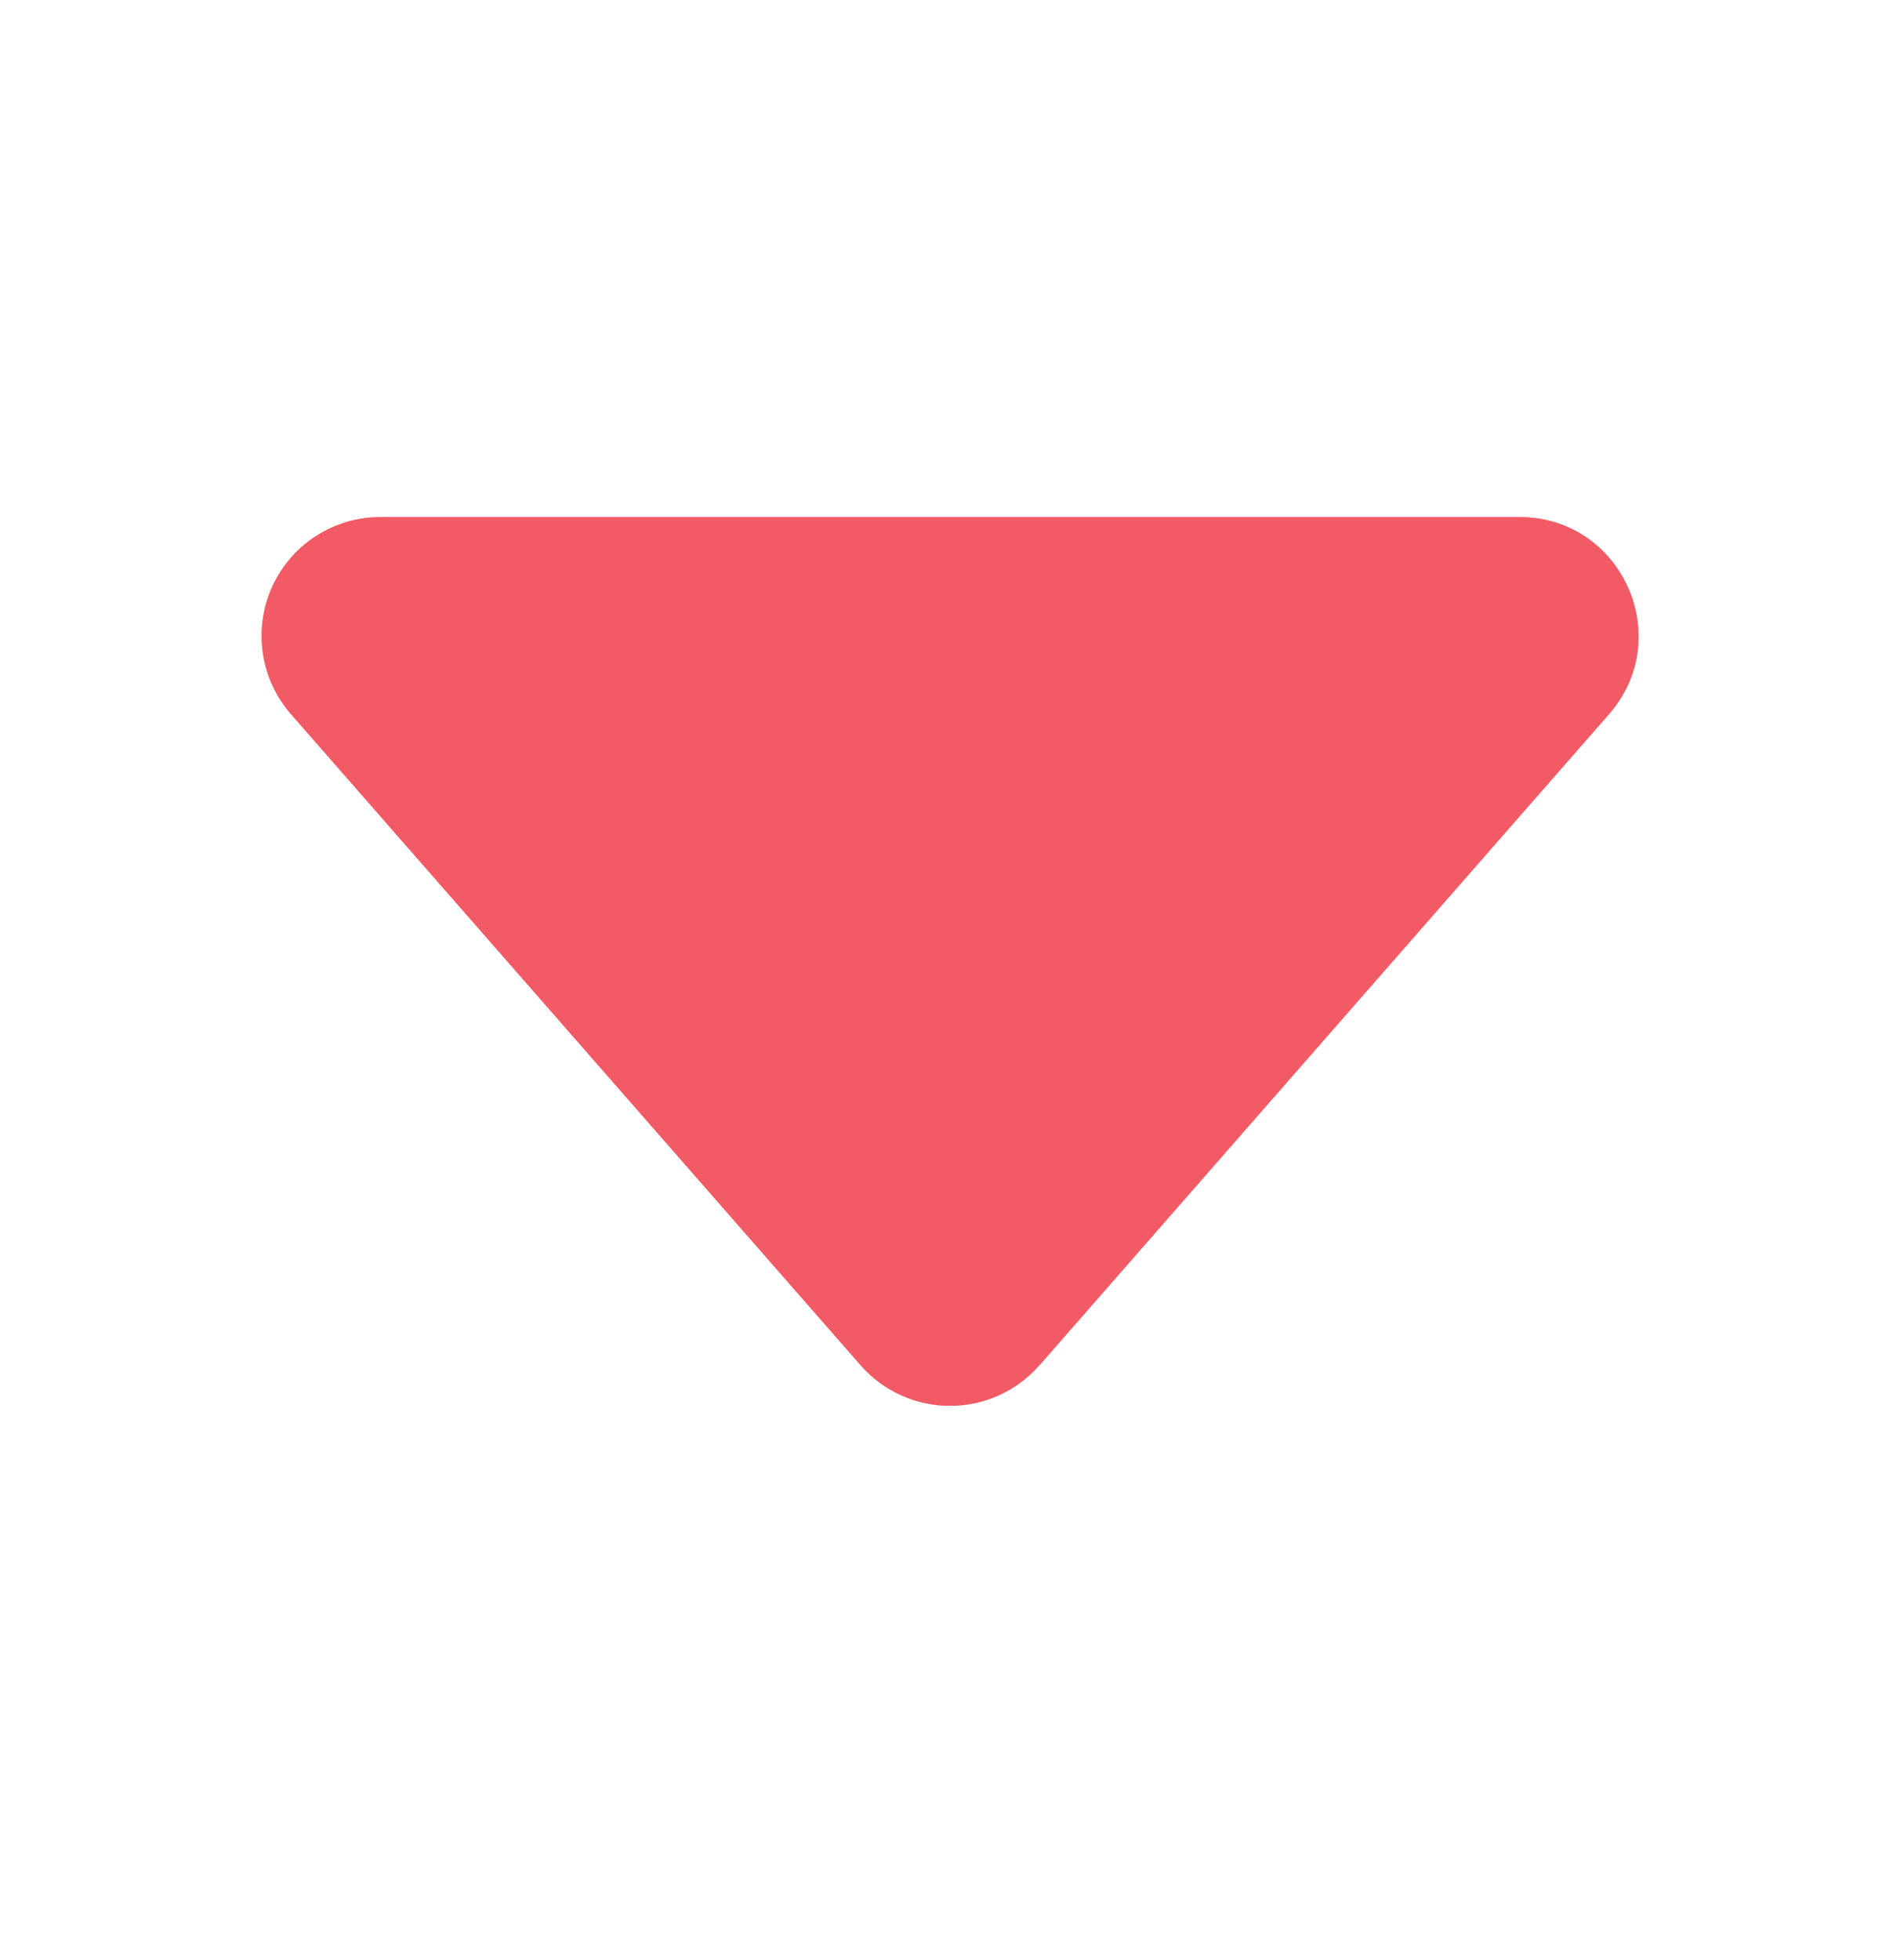 <svg width="32" height="33" viewBox="0 0 32 33" fill="none" xmlns="http://www.w3.org/2000/svg">
<g id="caret-up-fill">
<g id="Vector">
<path d="M17.506 22.986L27.098 12.024C28.23 10.73 27.31 8.706 25.592 8.706H6.408C6.023 8.706 5.647 8.816 5.324 9.024C5 9.232 4.744 9.529 4.585 9.879C4.426 10.229 4.372 10.618 4.428 10.998C4.484 11.379 4.649 11.735 4.902 12.024L14.494 22.984C14.682 23.199 14.913 23.371 15.173 23.489C15.433 23.607 15.715 23.668 16 23.668C16.285 23.668 16.567 23.607 16.827 23.489C17.087 23.371 17.318 23.199 17.506 22.984V22.986Z" fill="#EB5757"/>
<path d="M17.506 22.986L27.098 12.024C28.23 10.73 27.31 8.706 25.592 8.706H6.408C6.023 8.706 5.647 8.816 5.324 9.024C5 9.232 4.744 9.529 4.585 9.879C4.426 10.229 4.372 10.618 4.428 10.998C4.484 11.379 4.649 11.735 4.902 12.024L14.494 22.984C14.682 23.199 14.913 23.371 15.173 23.489C15.433 23.607 15.715 23.668 16 23.668C16.285 23.668 16.567 23.607 16.827 23.489C17.087 23.371 17.318 23.199 17.506 22.984V22.986Z" fill="#F45B69" fill-opacity="0.8"/>
</g>
</g>
</svg>
